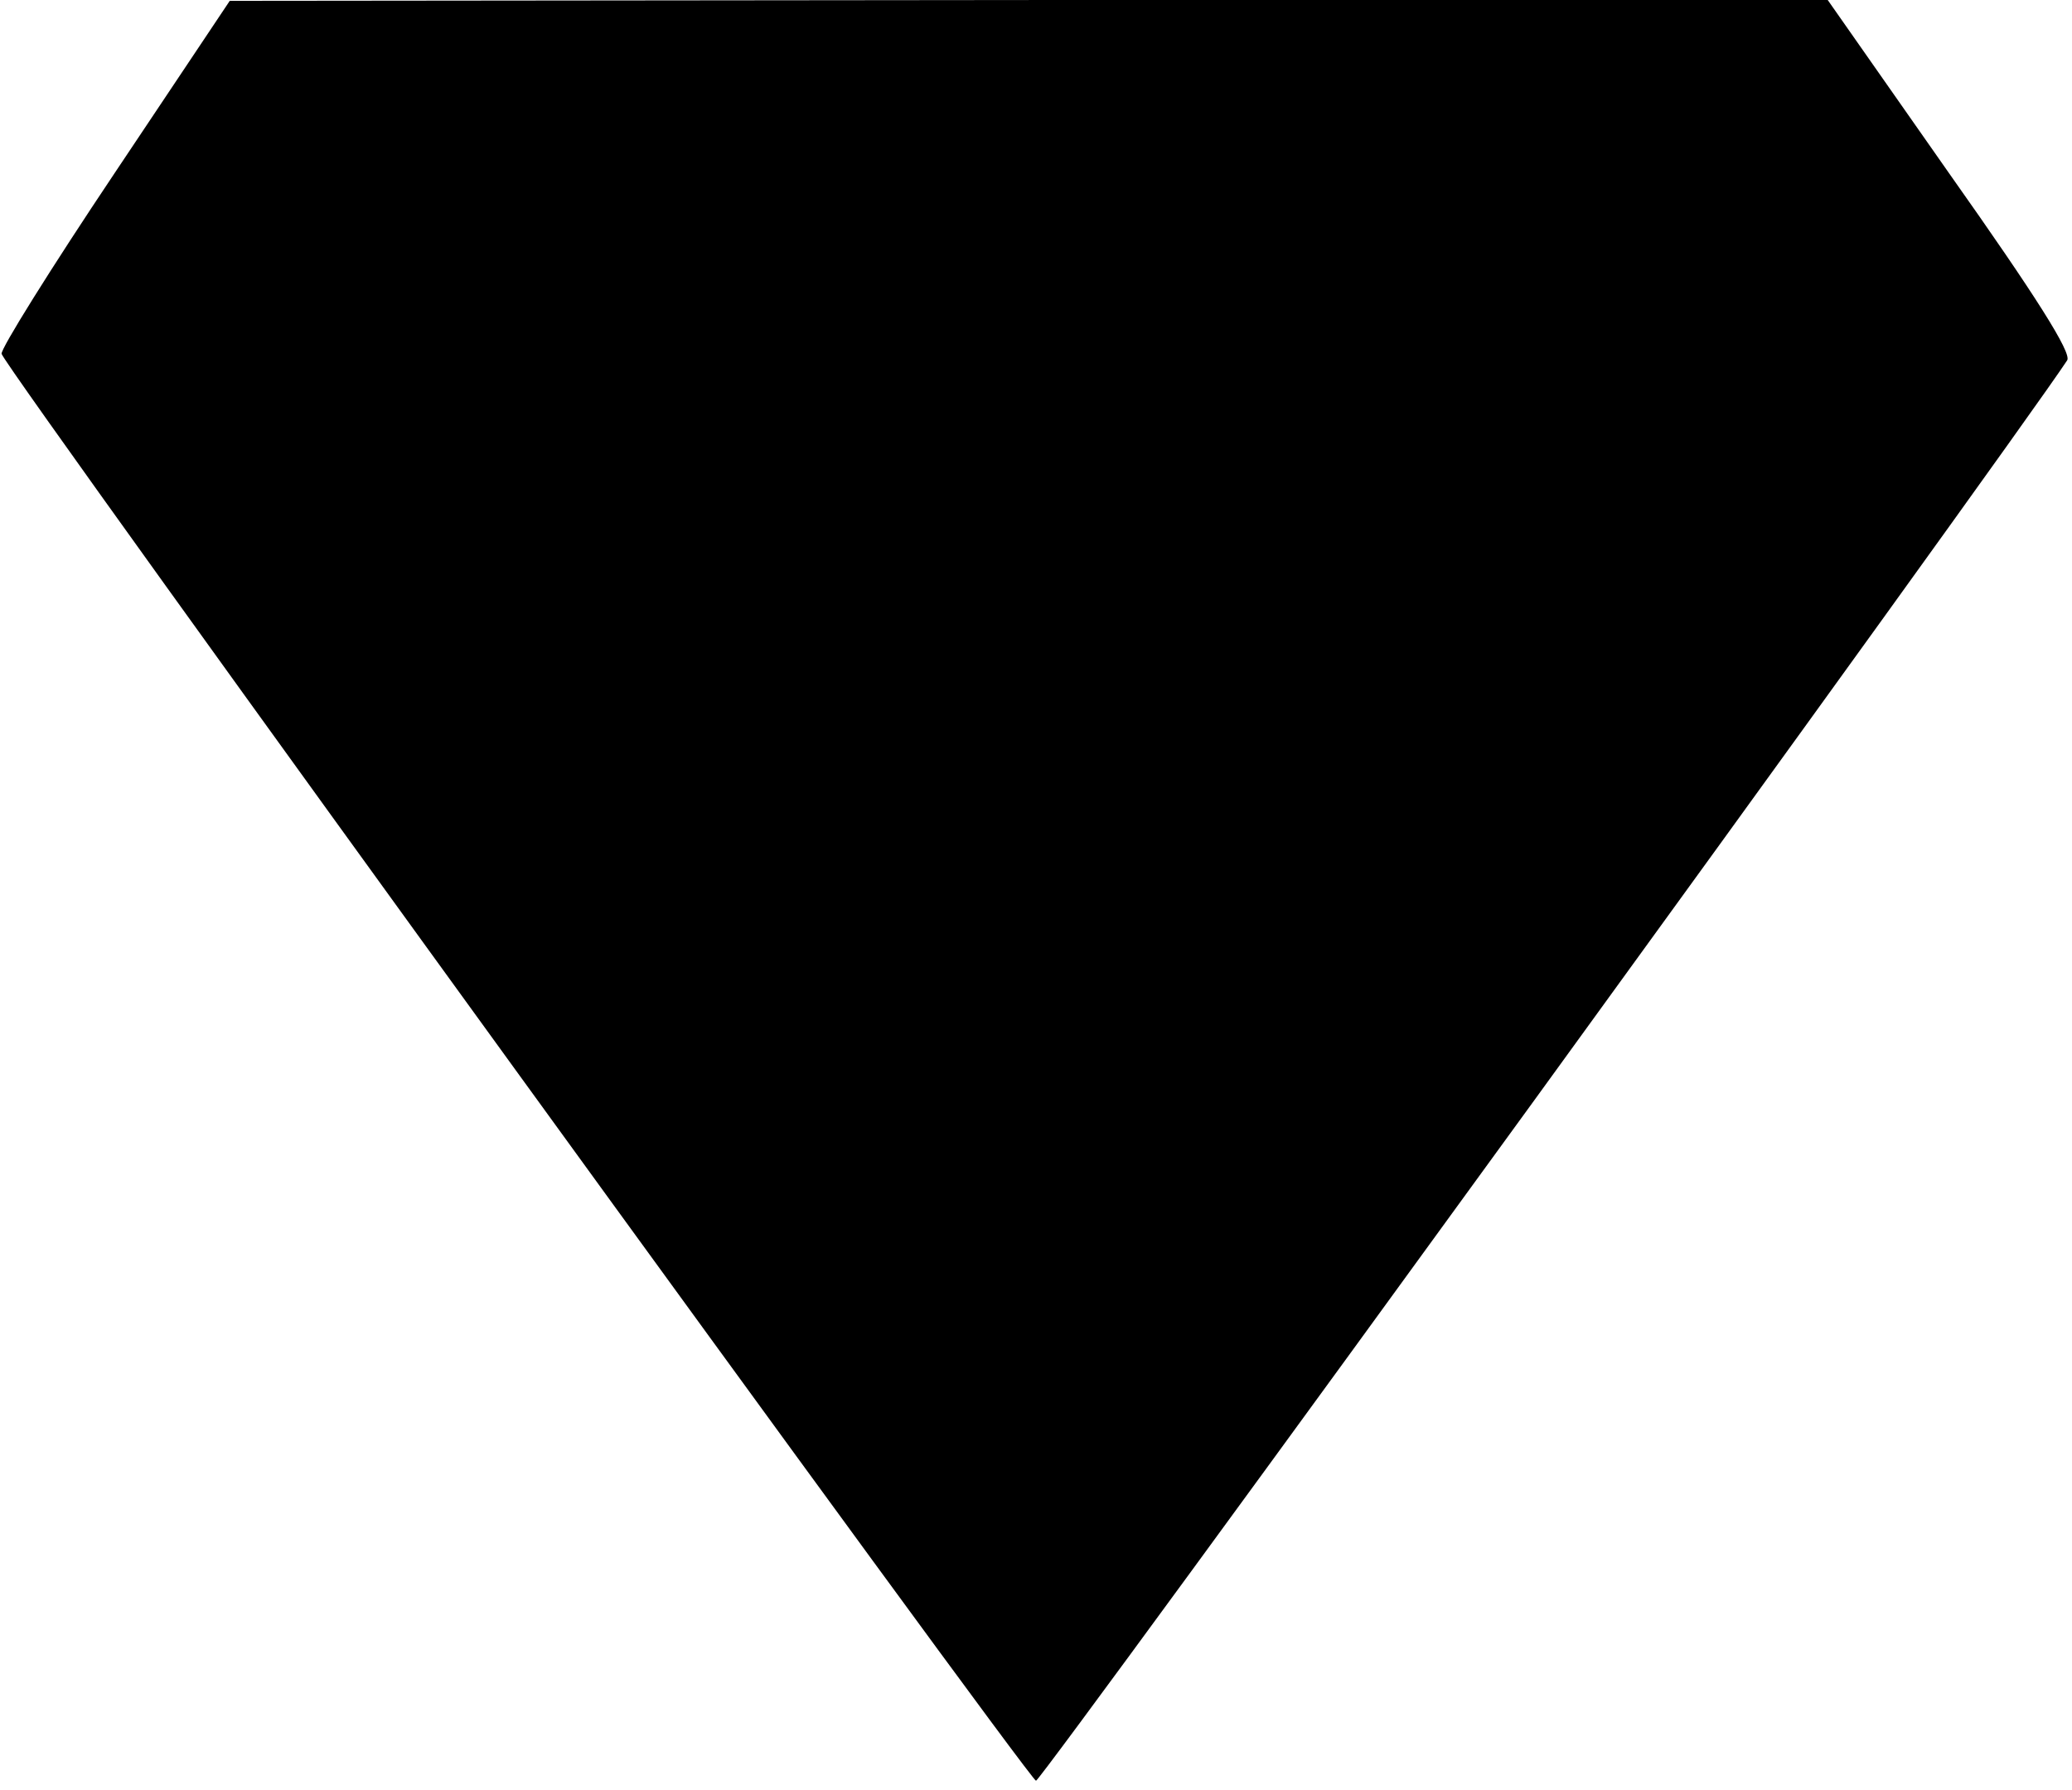 <?xml version="1.0" standalone="no"?>
<!DOCTYPE svg PUBLIC "-//W3C//DTD SVG 20010904//EN"
 "http://www.w3.org/TR/2001/REC-SVG-20010904/DTD/svg10.dtd">
<svg version="1.0" xmlns="http://www.w3.org/2000/svg"
 width="257pt" height="222pt" viewBox="0 0 257 222"
 preserveAspectRatio="xMidYMid meet">
<g transform="translate(0,222) scale(0.1,-0.1)"
fill="#000000" stroke="none">
<path d="M142 2005 c-79 -118 -142 -219 -140 -224 9 -25 1275 -1770 1283
-1770 7 0 1210 1657 1279 1762 6 9 -39 80 -145 230 l-152 217 -991 0 -991 -1
-143 -214z"/>
</g>
</svg>
